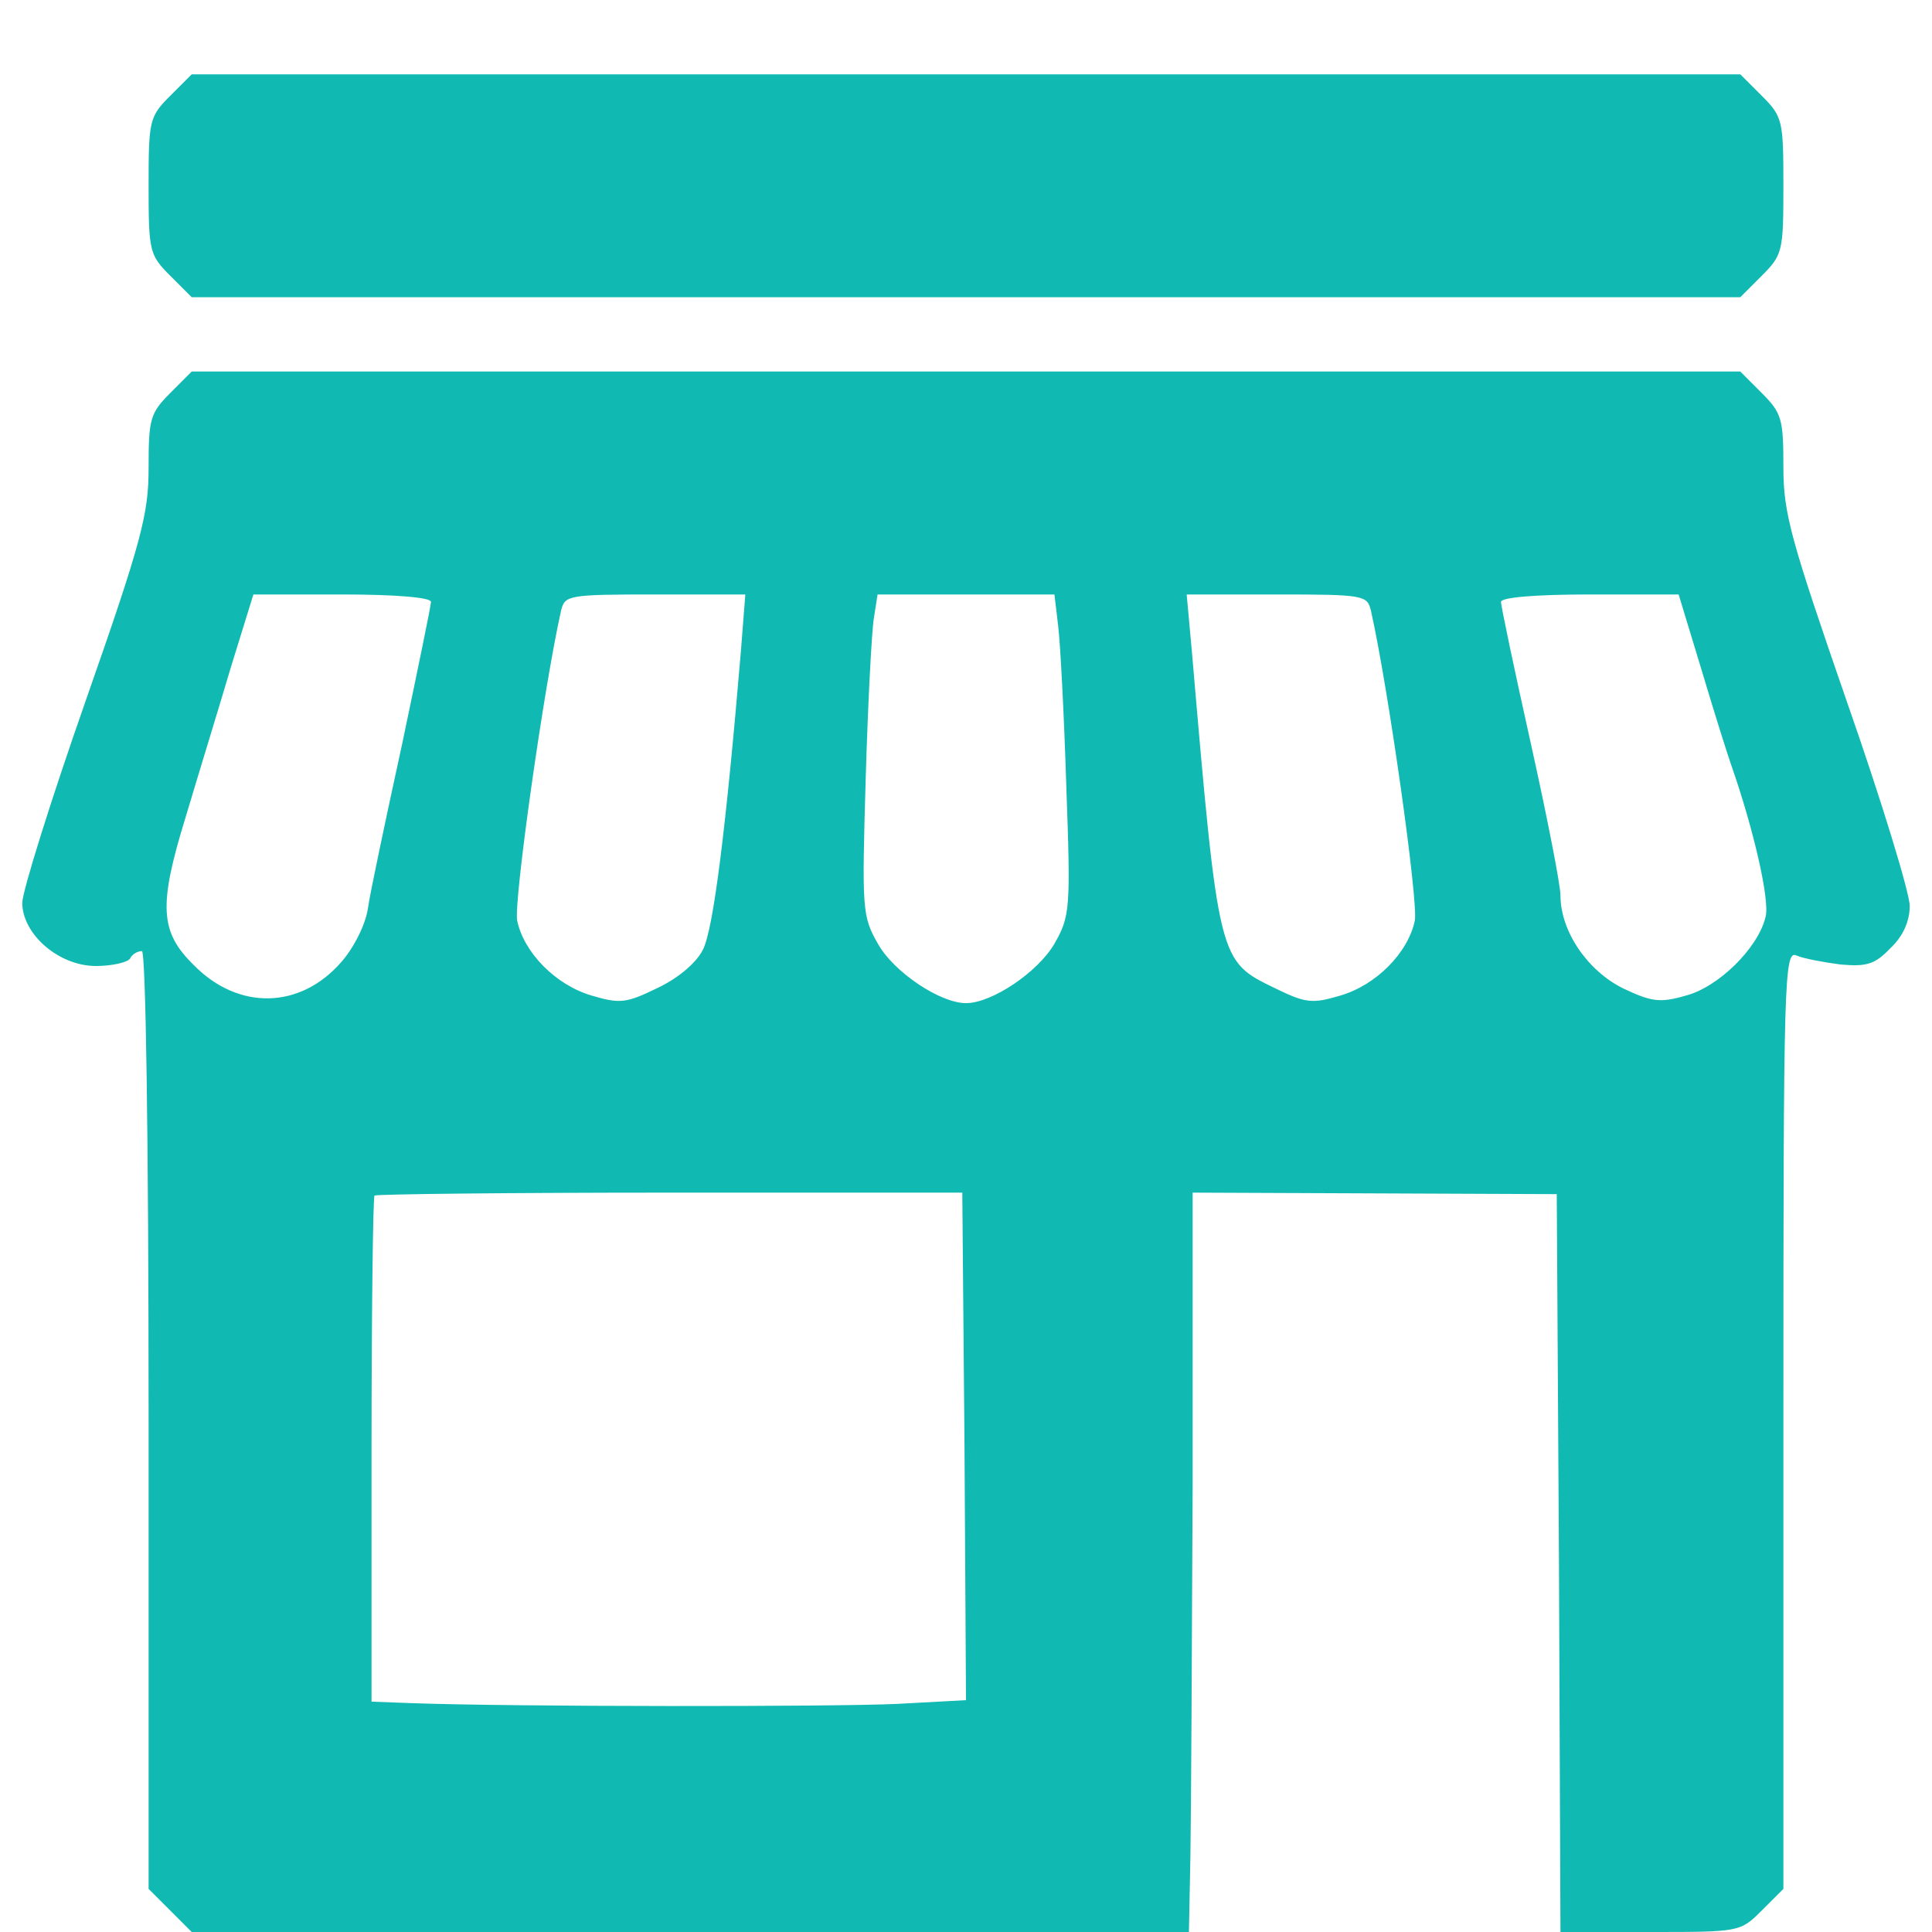 <svg width="49" height="49" viewBox="0 0 49 49" fill="none" xmlns="http://www.w3.org/2000/svg">
<path d="M4.316 2.431C3.788 2.959 3.769 3.053 3.769 4.712C3.769 6.37 3.788 6.464 4.316 6.992L4.862 7.538H24.5H44.138L44.684 6.992C45.212 6.464 45.231 6.37 45.231 4.712C45.231 3.053 45.212 2.959 44.684 2.431L44.138 1.885H24.5H4.862L4.316 2.431Z" fill="#10BAB2"/>
<path d="M4.316 9.97C3.807 10.479 3.769 10.629 3.769 11.854C3.769 13.041 3.6 13.701 2.167 17.791C1.282 20.316 0.565 22.615 0.565 22.898C0.565 23.69 1.489 24.5 2.431 24.5C2.846 24.5 3.242 24.406 3.298 24.311C3.355 24.198 3.487 24.123 3.6 24.123C3.694 24.123 3.769 28.703 3.769 36.015V47.907L4.316 48.453L4.862 49H17.508H30.154L30.192 47.059C30.21 46.004 30.229 41.782 30.248 37.692V30.248L34.865 30.267L39.483 30.286L39.539 39.633L39.577 49H41.857C44.119 49 44.138 49 44.684 48.453L45.231 47.907V35.996C45.231 24.726 45.25 24.085 45.57 24.236C45.74 24.311 46.248 24.406 46.682 24.462C47.342 24.519 47.549 24.462 47.945 24.048C48.265 23.746 48.435 23.369 48.435 22.974C48.435 22.653 47.718 20.297 46.833 17.772C45.419 13.682 45.231 13.023 45.231 11.854C45.231 10.629 45.193 10.479 44.684 9.97L44.138 9.423H24.5H4.862L4.316 9.97ZM10.931 15.265C10.931 15.36 10.591 16.999 10.196 18.884C9.781 20.787 9.385 22.653 9.329 23.049C9.272 23.445 8.971 24.048 8.65 24.406C7.614 25.593 6.05 25.631 4.919 24.481C4.052 23.633 4.014 22.974 4.712 20.712C5.032 19.638 5.56 17.923 5.861 16.905L6.427 15.077H8.669C10.026 15.077 10.931 15.152 10.931 15.265ZM18.79 16.528C18.413 21.014 18.092 23.576 17.828 24.085C17.659 24.425 17.188 24.82 16.66 25.065C15.887 25.442 15.718 25.461 15.02 25.254C14.097 24.99 13.287 24.161 13.117 23.35C13.023 22.879 13.795 17.414 14.229 15.492C14.323 15.096 14.399 15.077 16.622 15.077H18.903L18.79 16.528ZM26.837 15.868C26.893 16.321 26.988 18.149 27.044 19.939C27.157 23.068 27.139 23.237 26.743 23.935C26.328 24.651 25.16 25.442 24.5 25.442C23.84 25.442 22.672 24.651 22.276 23.953C21.861 23.237 21.861 23.068 21.956 19.751C22.012 17.847 22.107 16.019 22.163 15.68L22.257 15.077H24.5H26.743L26.837 15.868ZM34.771 15.492C35.205 17.414 35.977 22.879 35.883 23.35C35.714 24.161 34.903 24.99 33.98 25.254C33.282 25.461 33.113 25.442 32.34 25.065C30.908 24.368 30.908 24.425 30.229 16.528L30.097 15.077H32.378C34.602 15.077 34.677 15.096 34.771 15.492ZM43.158 16.999C43.478 18.073 43.817 19.148 43.911 19.412C44.477 21.032 44.892 22.841 44.779 23.256C44.59 24.048 43.572 25.047 42.743 25.254C42.102 25.442 41.876 25.405 41.16 25.065C40.255 24.613 39.577 23.614 39.577 22.71C39.577 22.446 39.238 20.712 38.823 18.846C38.408 16.98 38.069 15.379 38.069 15.265C38.069 15.152 38.936 15.077 40.331 15.077H42.574L43.158 16.999ZM24.462 36.675L24.5 43.12L22.766 43.214C21.202 43.29 13.004 43.29 10.422 43.195L9.423 43.158V36.788C9.423 33.282 9.461 30.361 9.498 30.323C9.536 30.286 12.91 30.248 16.999 30.248H24.406L24.462 36.675Z" fill="#10BAB2"/>
</svg>
